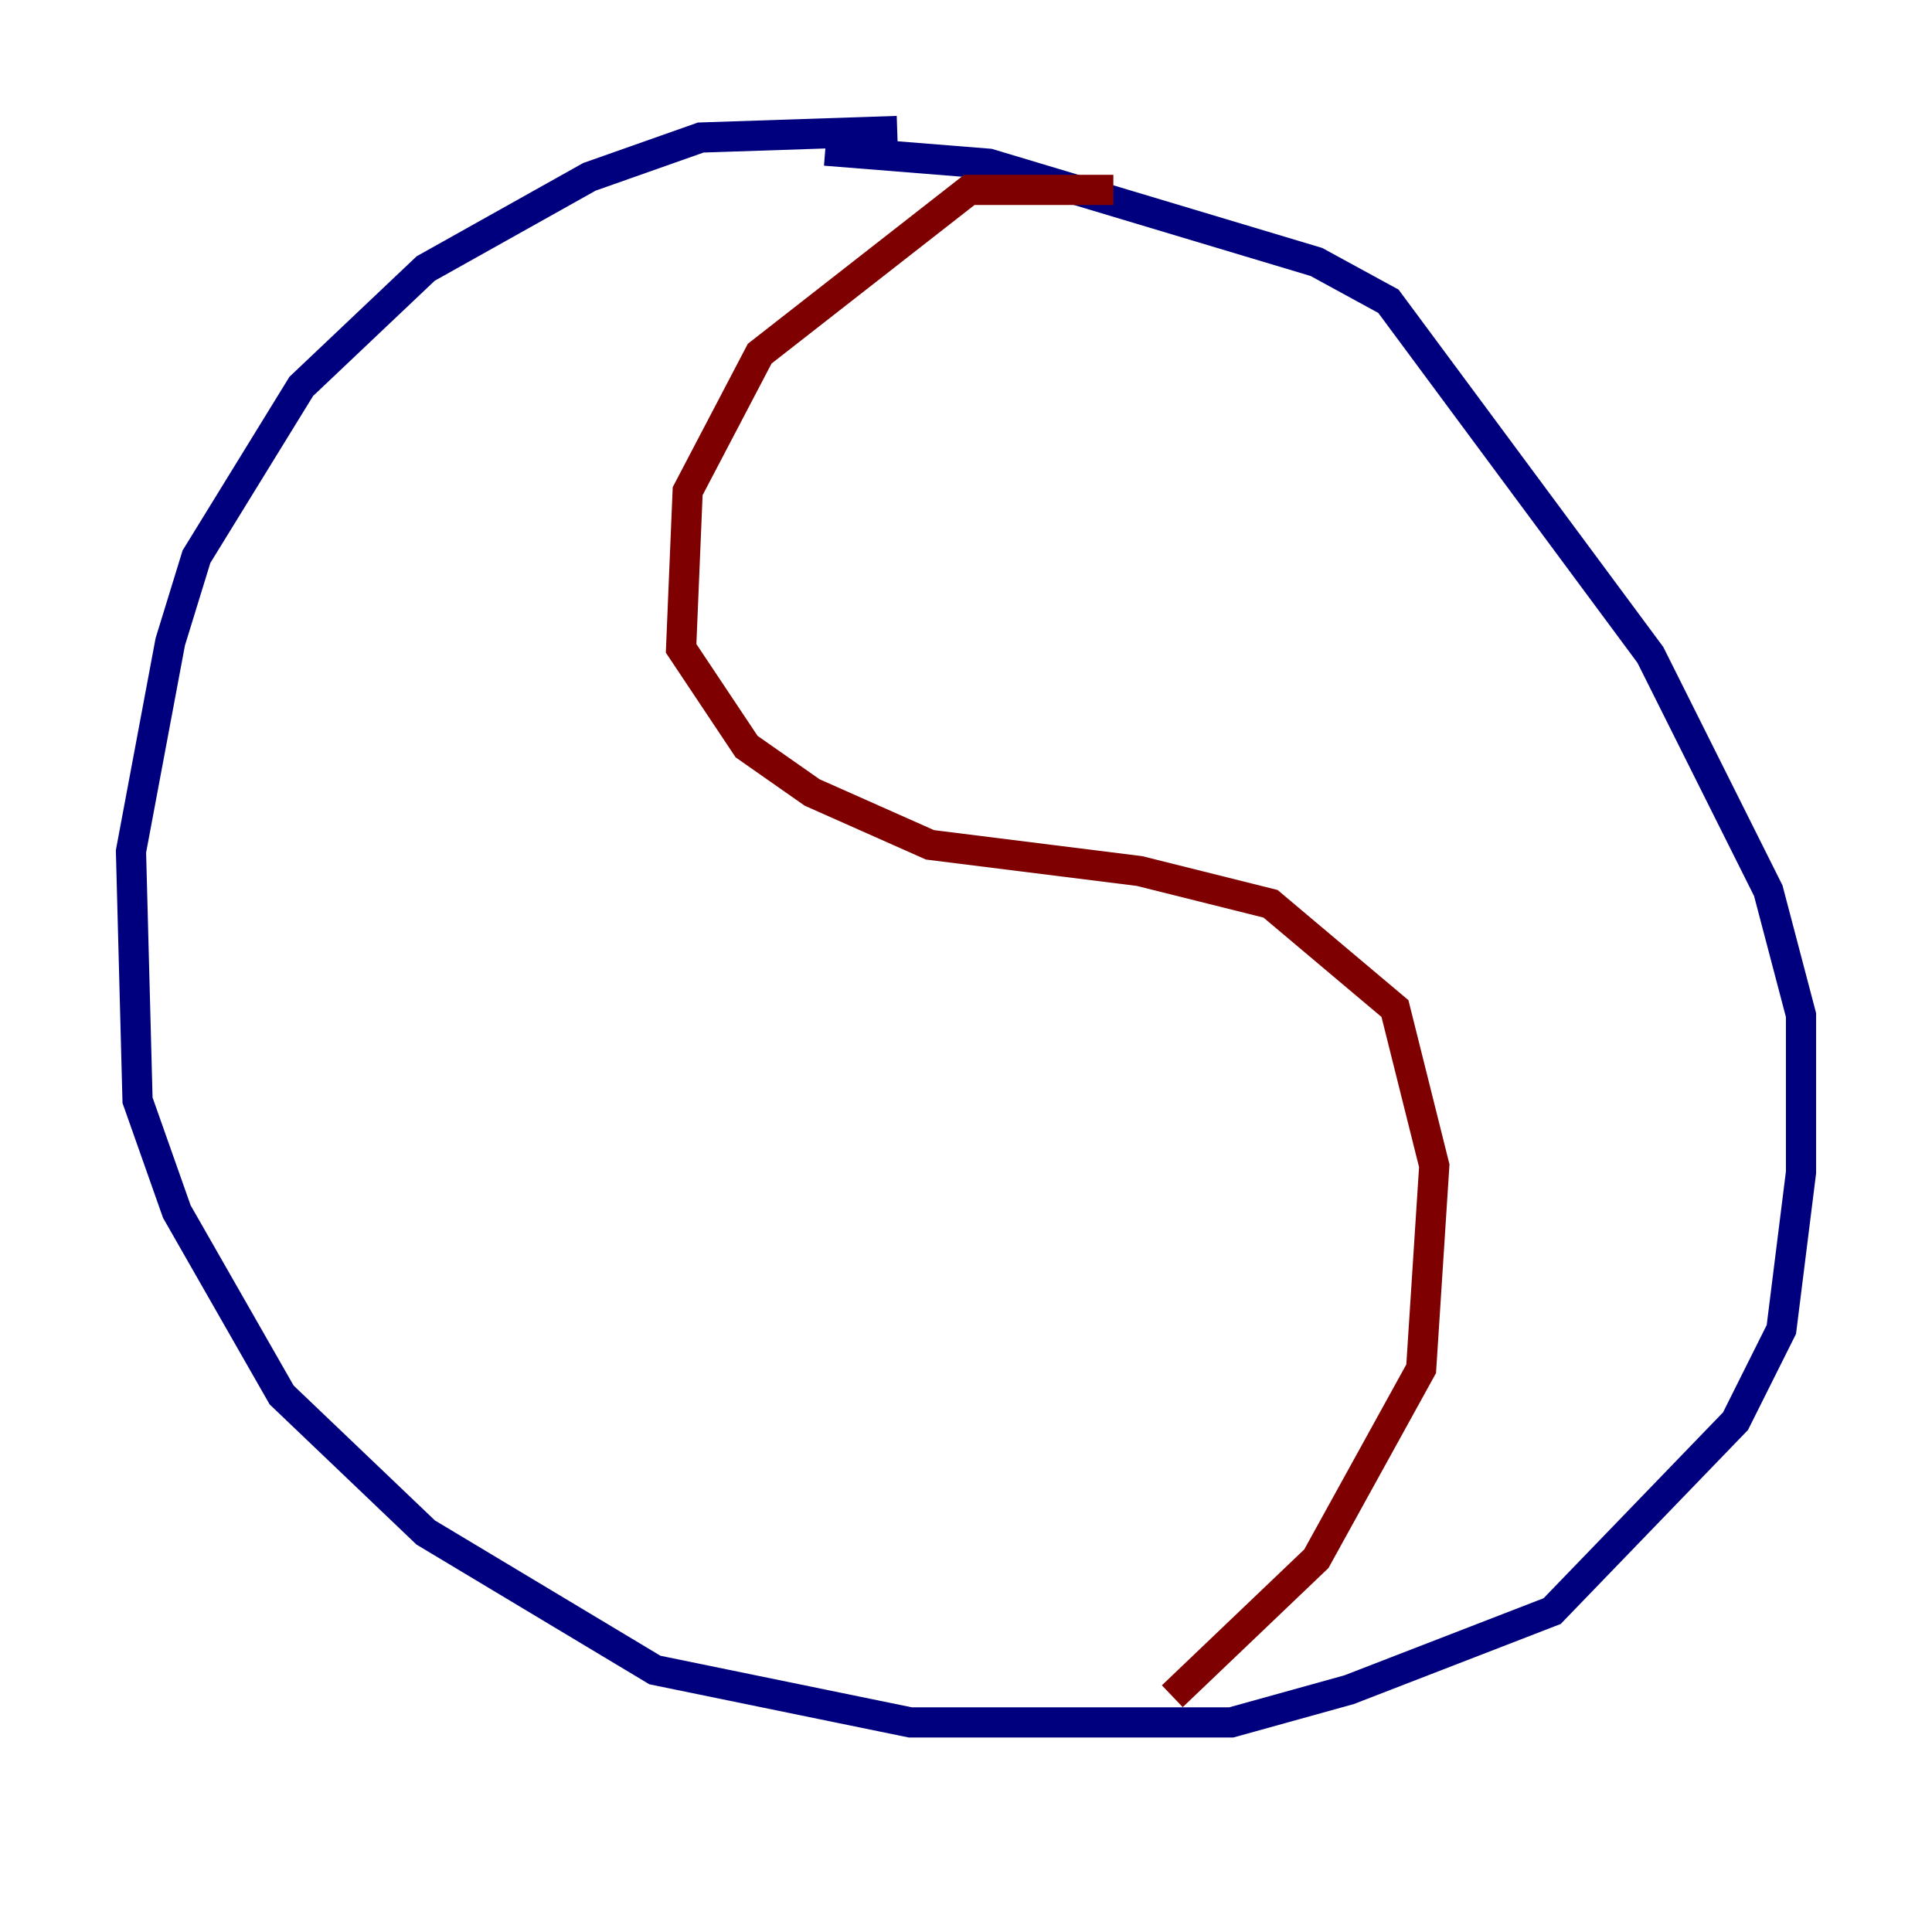 <?xml version="1.0" encoding="utf-8" ?>
<svg baseProfile="tiny" height="128" version="1.2" viewBox="0,0,128,128" width="128" xmlns="http://www.w3.org/2000/svg" xmlns:ev="http://www.w3.org/2001/xml-events" xmlns:xlink="http://www.w3.org/1999/xlink"><defs /><polyline fill="none" points="59.444,8.678 46.427,9.112 39.051,11.715 28.203,17.79 19.959,25.6 13.017,36.881 11.281,42.522 8.678,56.407 9.112,72.895 11.715,80.271 18.658,92.42 28.203,101.532 43.39,110.644 60.312,114.115 81.573,114.115 89.383,111.946 102.834,106.739 114.983,94.156 118.02,88.081 119.322,77.668 119.322,67.254 117.153,59.01 109.342,43.39 91.986,19.959 87.214,17.356 65.519,10.848 54.671,9.98" stroke="#00007f" stroke-width="2" /><polyline fill="none" points="73.763,12.583 64.217,12.583 50.332,23.43 45.559,32.542 45.125,42.956 49.464,49.464 53.803,52.502 61.614,55.973 75.498,57.709 84.176,59.878 92.42,66.82 95.024,77.234 94.156,90.685 87.214,103.268 77.668,112.38" stroke="#7f0000" stroke-width="2" /></svg>
